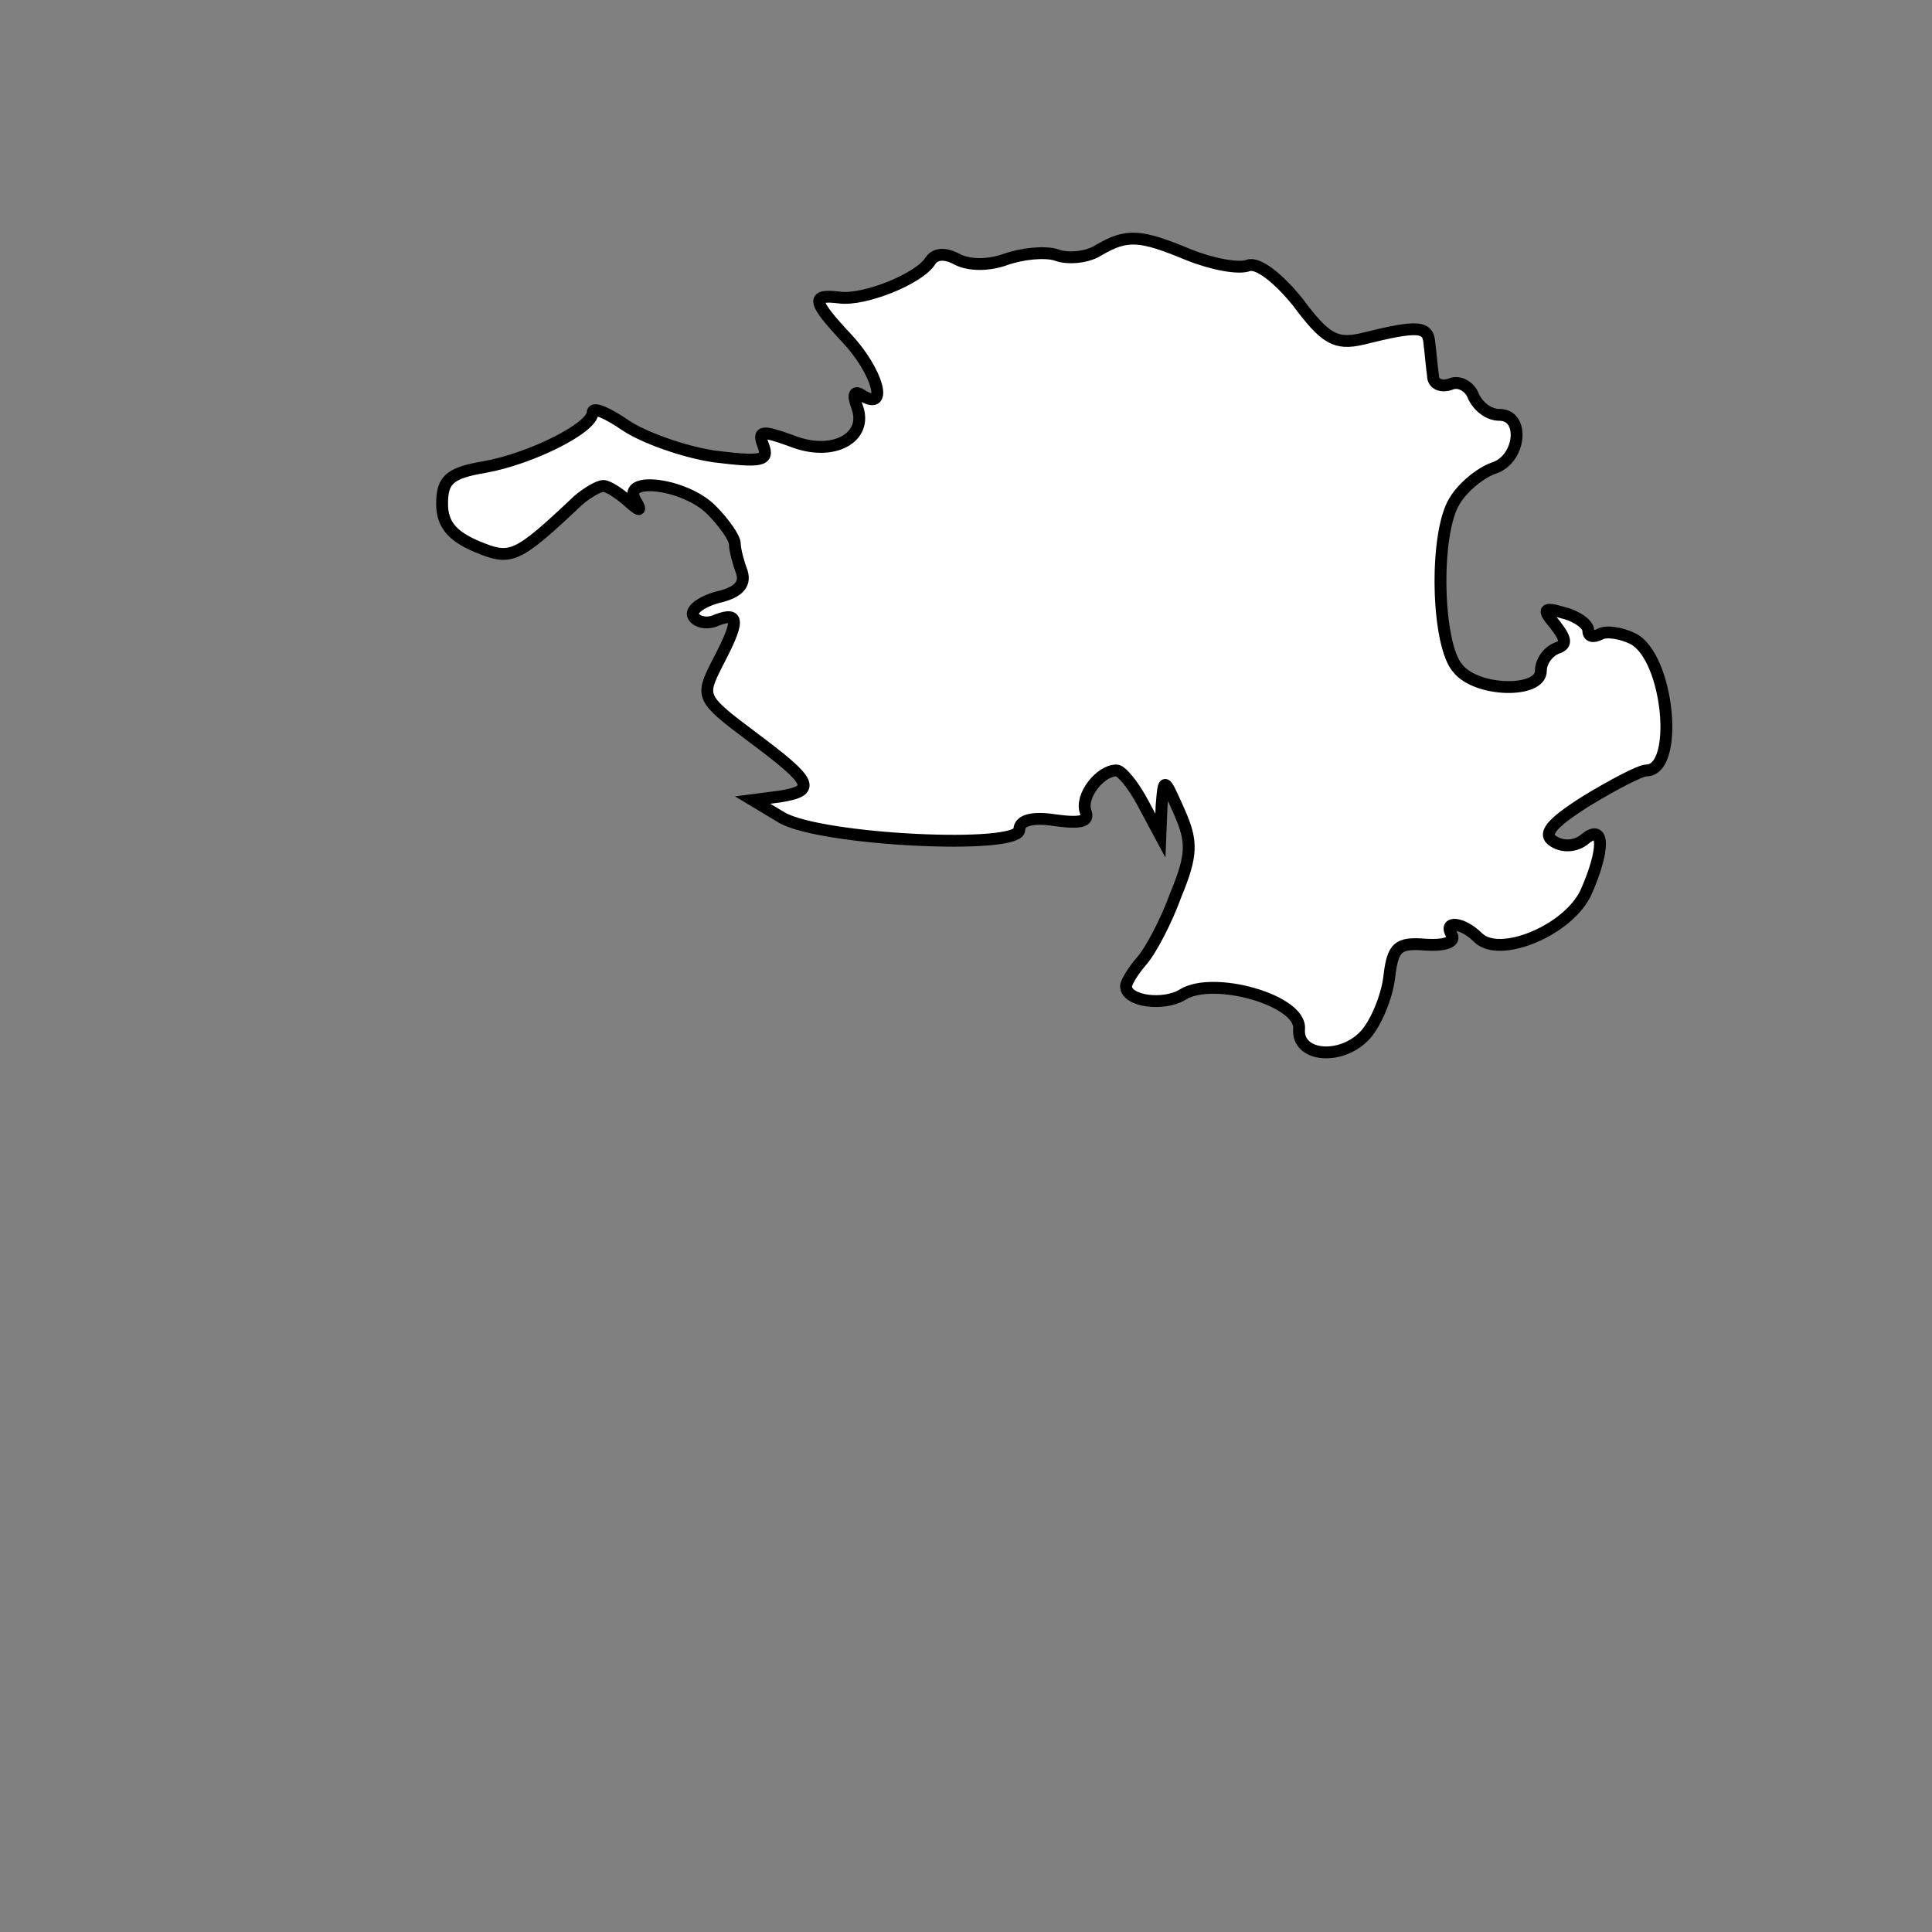 <svg id="vector" xmlns="http://www.w3.org/2000/svg" width="200" height="200" viewBox="0 0 163 163"><rect x="0" y="0" width="163" height="163" fill="#808080" stroke="none"/><path fill="#FFFFFF" d="M92.7,21.1c-0.9,0.6 -2.6,0.8 -3.6,0.4 -1,-0.3 -2.9,-0.1 -4.3,0.4 -1.4,0.5 -3,0.5 -4,-0 -1.1,-0.6 -1.9,-0.5 -2.3,0.1 -0.9,1.5 -5.6,3.4 -7.7,3.1 -2.4,-0.3 -2.3,0.3 0.7,3.5 2.5,2.7 3.5,6.1 1.3,4.8 -0.7,-0.5 -0.9,-0.2 -0.5,0.9 1,2.6 -2,4.3 -5.5,2.9 -2.5,-0.9 -2.9,-0.9 -2.4,0.4 0.5,1.3 -0.2,1.4 -4.2,0.9 -2.6,-0.4 -5.9,-1.6 -7.4,-2.6 -1.6,-1.1 -2.8,-1.6 -2.8,-1.1 0,1.3 -5.2,3.9 -9.1,4.6 -3,0.5 -3.6,1.1 -3.6,3.1 0,1.7 0.8,2.7 2.9,3.6 2.9,1.2 3.3,1.1 8.6,-3.9 0.7,-0.6 1.7,-1.2 2.1,-1.2 0.4,-0 1.3,0.6 2,1.2 1.1,1 1.3,1 0.7,-0 -1.2,-2.1 4.2,-1.4 6.4,0.8 1.1,1.1 2,2.4 2,2.9 0,0.5 0.3,1.6 0.6,2.4 0.3,1 -0.3,1.7 -2.1,2.1 -1.4,0.4 -2.3,1.1 -2,1.6 0.3,0.5 1.2,0.7 2,0.3 1.9,-0.7 1.9,0.1 0,3.7 -1.4,2.8 -1.4,2.9 3,6.2 5.1,3.8 5.4,4.5 2.3,5l-2.3,0.3 2.5,1.5c3.4,1.9 20,2.7 20,1 0,-0.8 1.1,-1.1 3,-0.8 2.2,0.3 2.9,0.1 2.6,-0.7 -0.5,-1.3 1.2,-3.5 2.6,-3.5 0.4,-0 1.4,1.2 2.2,2.7l1.5,2.8 0.1,-2.5c0.2,-2.5 0.2,-2.4 1.5,0.5 1.1,2.5 1.1,3.6 -0.3,7 -0.8,2.2 -2.1,4.7 -2.9,5.6 -0.7,0.8 -1.3,1.8 -1.3,2.1 0,1.3 3.2,1.7 4.8,0.7 2.6,-1.6 10,0.5 9.8,2.9 -0.2,2.4 3.6,2.7 5.6,0.5 0.9,-1 1.8,-3.2 2,-4.8 0.3,-2.6 0.7,-3 3.1,-2.8 1.5,0.1 2.5,-0.2 2.2,-0.8 -0.8,-1.3 0.9,-1.1 2.2,0.2 1.8,1.8 7.6,-0.6 9.1,-3.8 1.6,-3.6 1.6,-5.9 -0.1,-4.5 -0.7,0.6 -1.8,0.7 -2.6,0.2 -1,-0.6 -0.3,-1.5 2.7,-3.4 2.3,-1.4 4.6,-2.6 5.1,-2.6 2.8,-0 1.9,-9.5 -1.1,-11.1 -1,-0.5 -2.3,-0.7 -2.8,-0.4 -0.6,0.3 -1,0.2 -1,-0.3 0,-0.5 -0.9,-1.2 -2.1,-1.5 -1.7,-0.5 -1.8,-0.3 -0.7,1 1,1.3 1,1.7 0.1,2 -0.7,0.3 -1.3,1.1 -1.3,1.9 0,1.9 -5.4,1.8 -7,-0.2 -1.8,-2 -2,-11.3 -0.3,-14.1 0.7,-1.2 2.2,-2.4 3.3,-2.8 2.3,-0.7 2.7,-4.5 0.5,-4.5 -0.9,-0 -1.8,-0.7 -2.2,-1.6 -0.3,-0.8 -1.2,-1.3 -1.9,-1 -0.8,0.3 -1.5,-0 -1.5,-0.7 -0.1,-0.7 -0.2,-1.9 -0.3,-2.7 -0.1,-1.5 -0.9,-1.6 -5.7,-0.4 -2.2,0.5 -3.1,-0 -5.4,-3.1 -1.7,-2.1 -3.4,-3.4 -4.2,-3.1 -0.8,0.3 -3,-0.1 -5,-0.9 -4.1,-1.7 -5.2,-1.8 -7.6,-0.4z" stroke="#000000" id="path_0"/></svg>